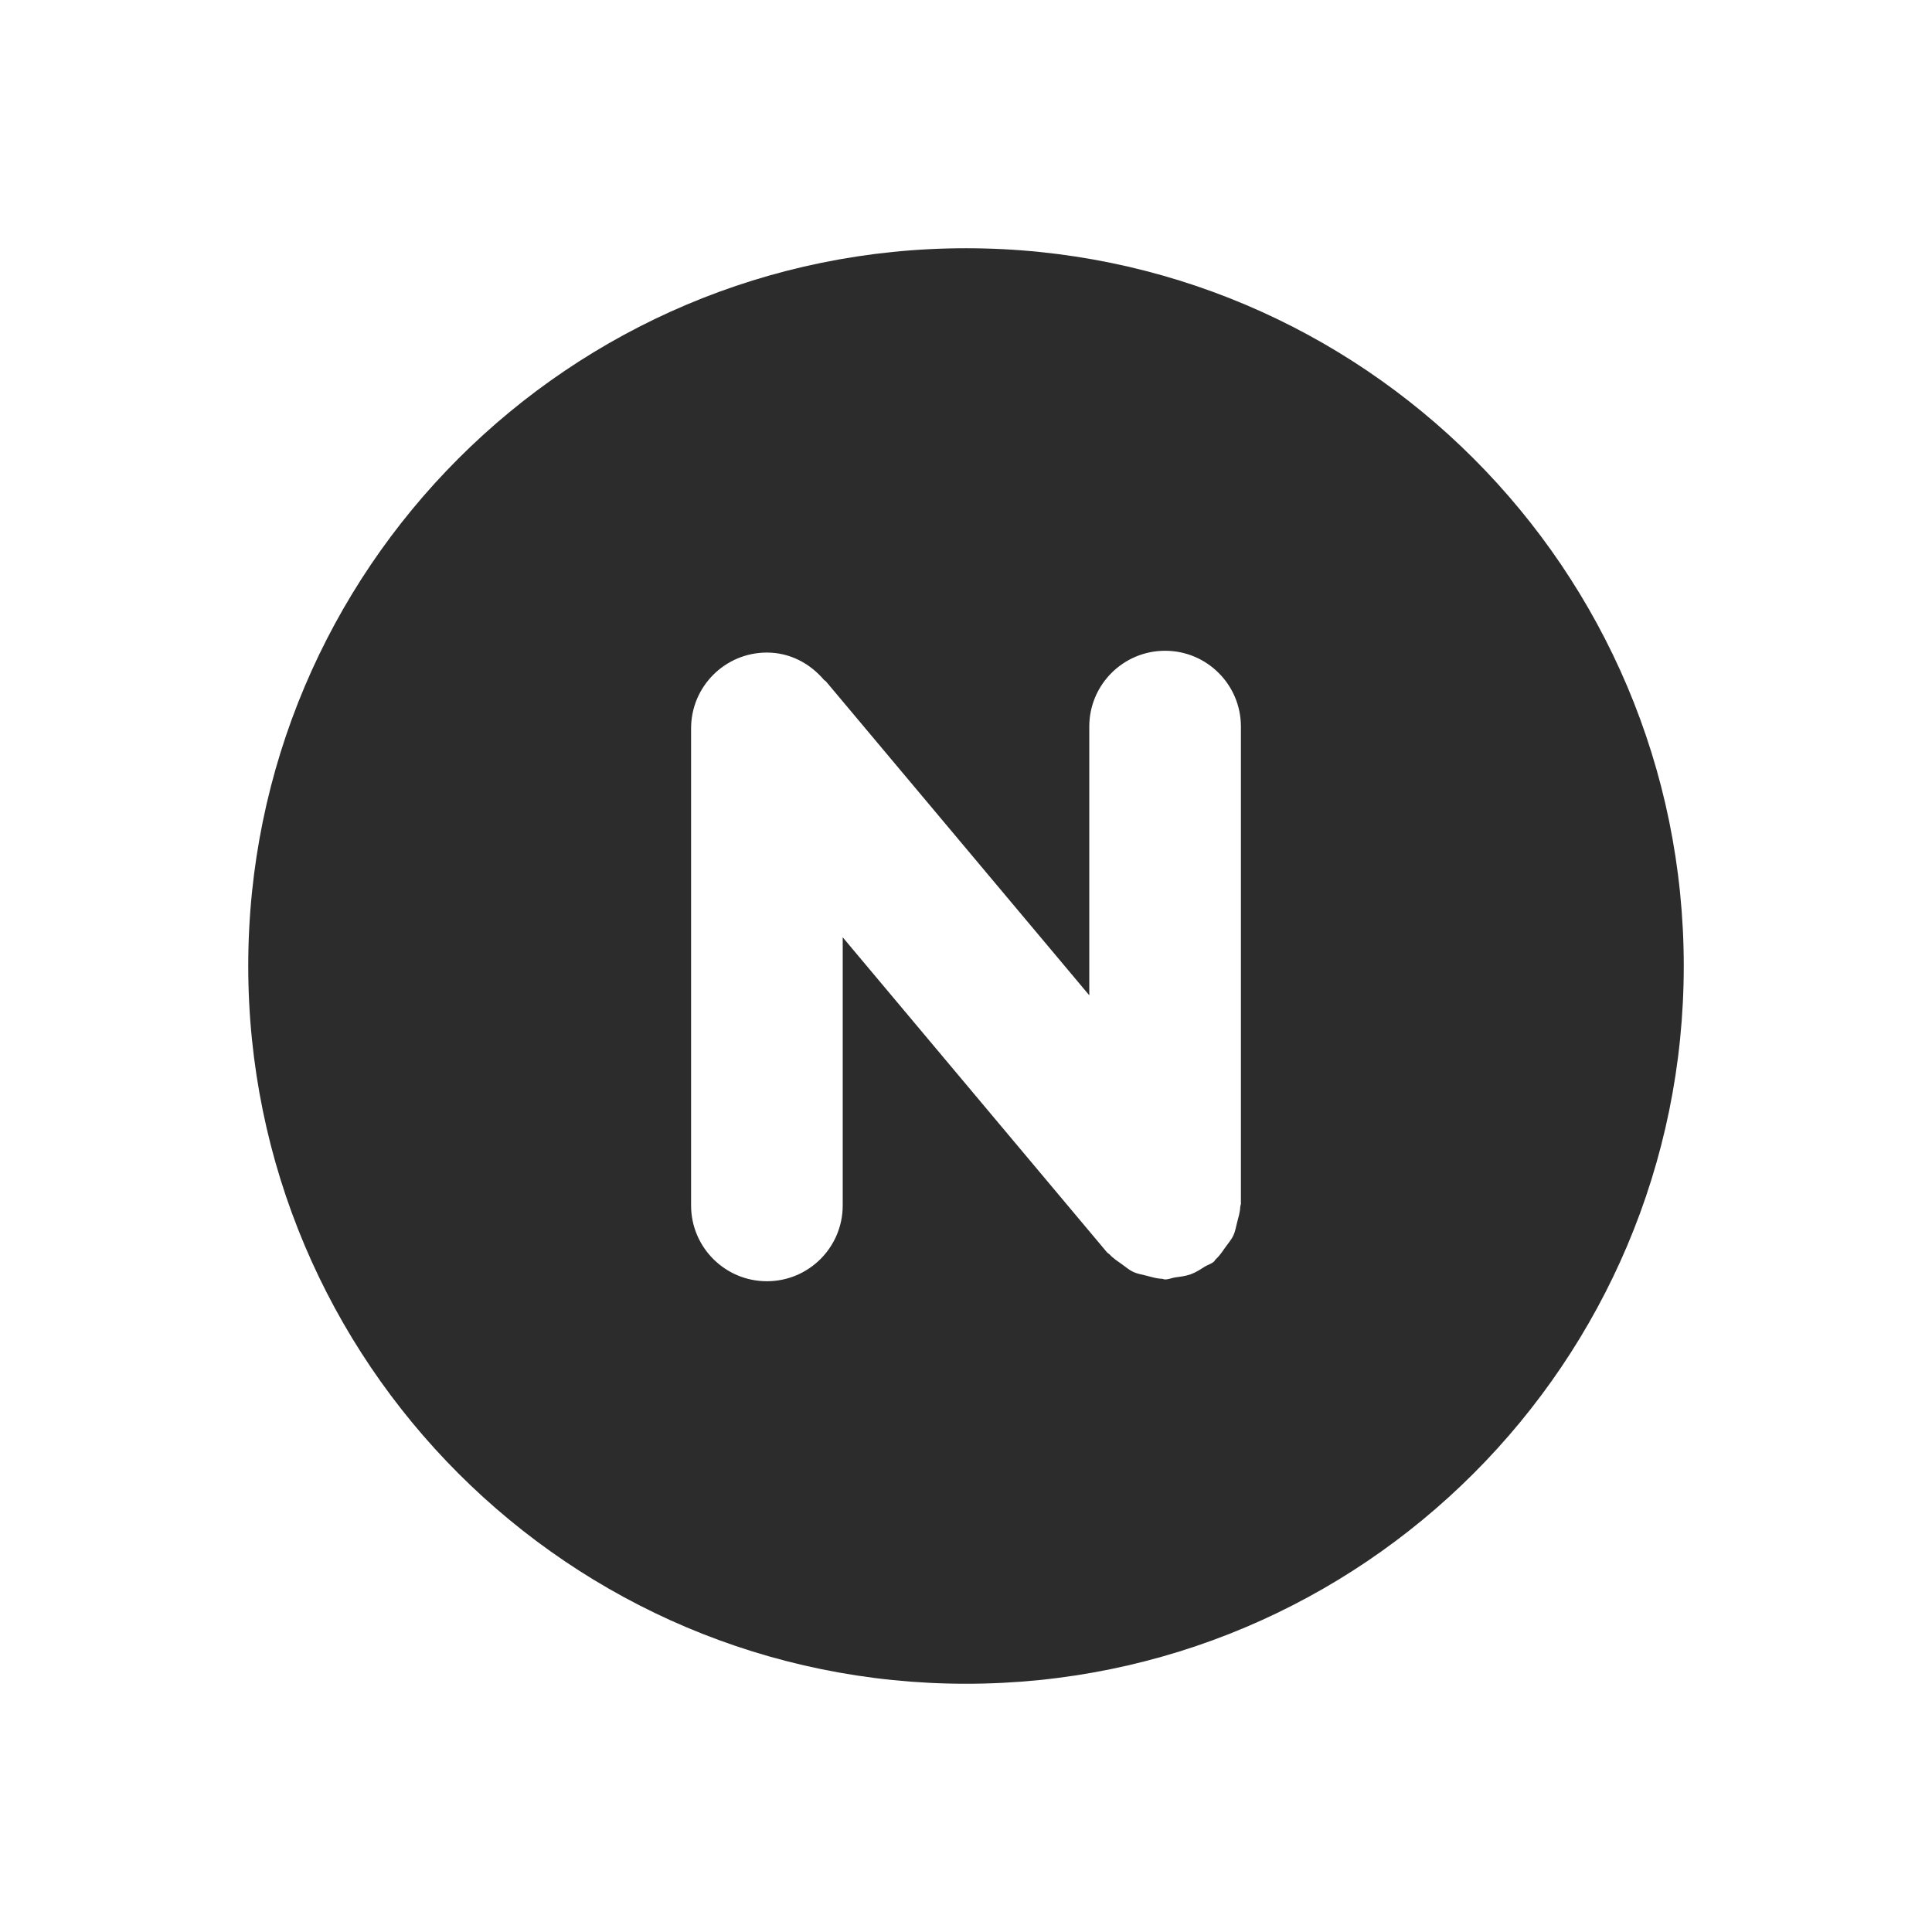 <?xml version="1.0" standalone="no"?><!DOCTYPE svg PUBLIC "-//W3C//DTD SVG 1.1//EN" "http://www.w3.org/Graphics/SVG/1.1/DTD/svg11.dtd"><svg t="1701660507621" class="icon" viewBox="0 0 1024 1024" version="1.1" xmlns="http://www.w3.org/2000/svg" p-id="11507" xmlns:xlink="http://www.w3.org/1999/xlink" width="200" height="200"><path d="M512.001 131.575c-210.103 0-380.426 170.323-380.426 380.426s170.323 380.424 380.426 380.424 380.424-170.321 380.424-380.424-170.321-380.426-380.424-380.426zM657.71 637.948c0 0.605-0.318 1.107-0.345 1.706-0.122 2.854-0.95 5.512-1.672 8.282-0.619 2.351-0.967 4.732-1.979 6.894-0.998 2.145-2.587 3.928-3.976 5.896-1.668 2.351-3.185 4.714-5.31 6.654-0.438 0.402-0.618 0.965-1.078 1.35-1.46 1.224-3.241 1.639-4.813 2.622-2.404 1.518-4.688 3.042-7.4 4.031-2.69 0.976-5.395 1.272-8.187 1.654-1.853 0.261-3.501 1.094-5.425 1.094-0.607 0-1.109-0.318-1.708-0.345-2.856-0.122-5.516-0.95-8.289-1.674-2.346-0.618-4.727-0.963-6.884-1.975-2.151-0.999-3.937-2.593-5.911-3.985-2.346-1.666-4.701-3.179-6.638-5.299-0.404-0.44-0.968-0.619-1.356-1.082L446.657 496.794V638.9c0 22.192-17.991 40.183-40.183 40.183S366.29 661.091 366.29 638.9V386.054c0-22.192 17.991-40.183 40.183-40.183 12.247 0 22.829 5.777 30.2 14.419 0.329 0.365 0.797 0.51 1.115 0.89l139.555 166.349V385.102c0-22.192 17.99-40.183 40.183-40.183 22.192 0 40.183 17.991 40.183 40.183v252.846z" fill="#2c2c2c" p-id="11508"></path></svg>